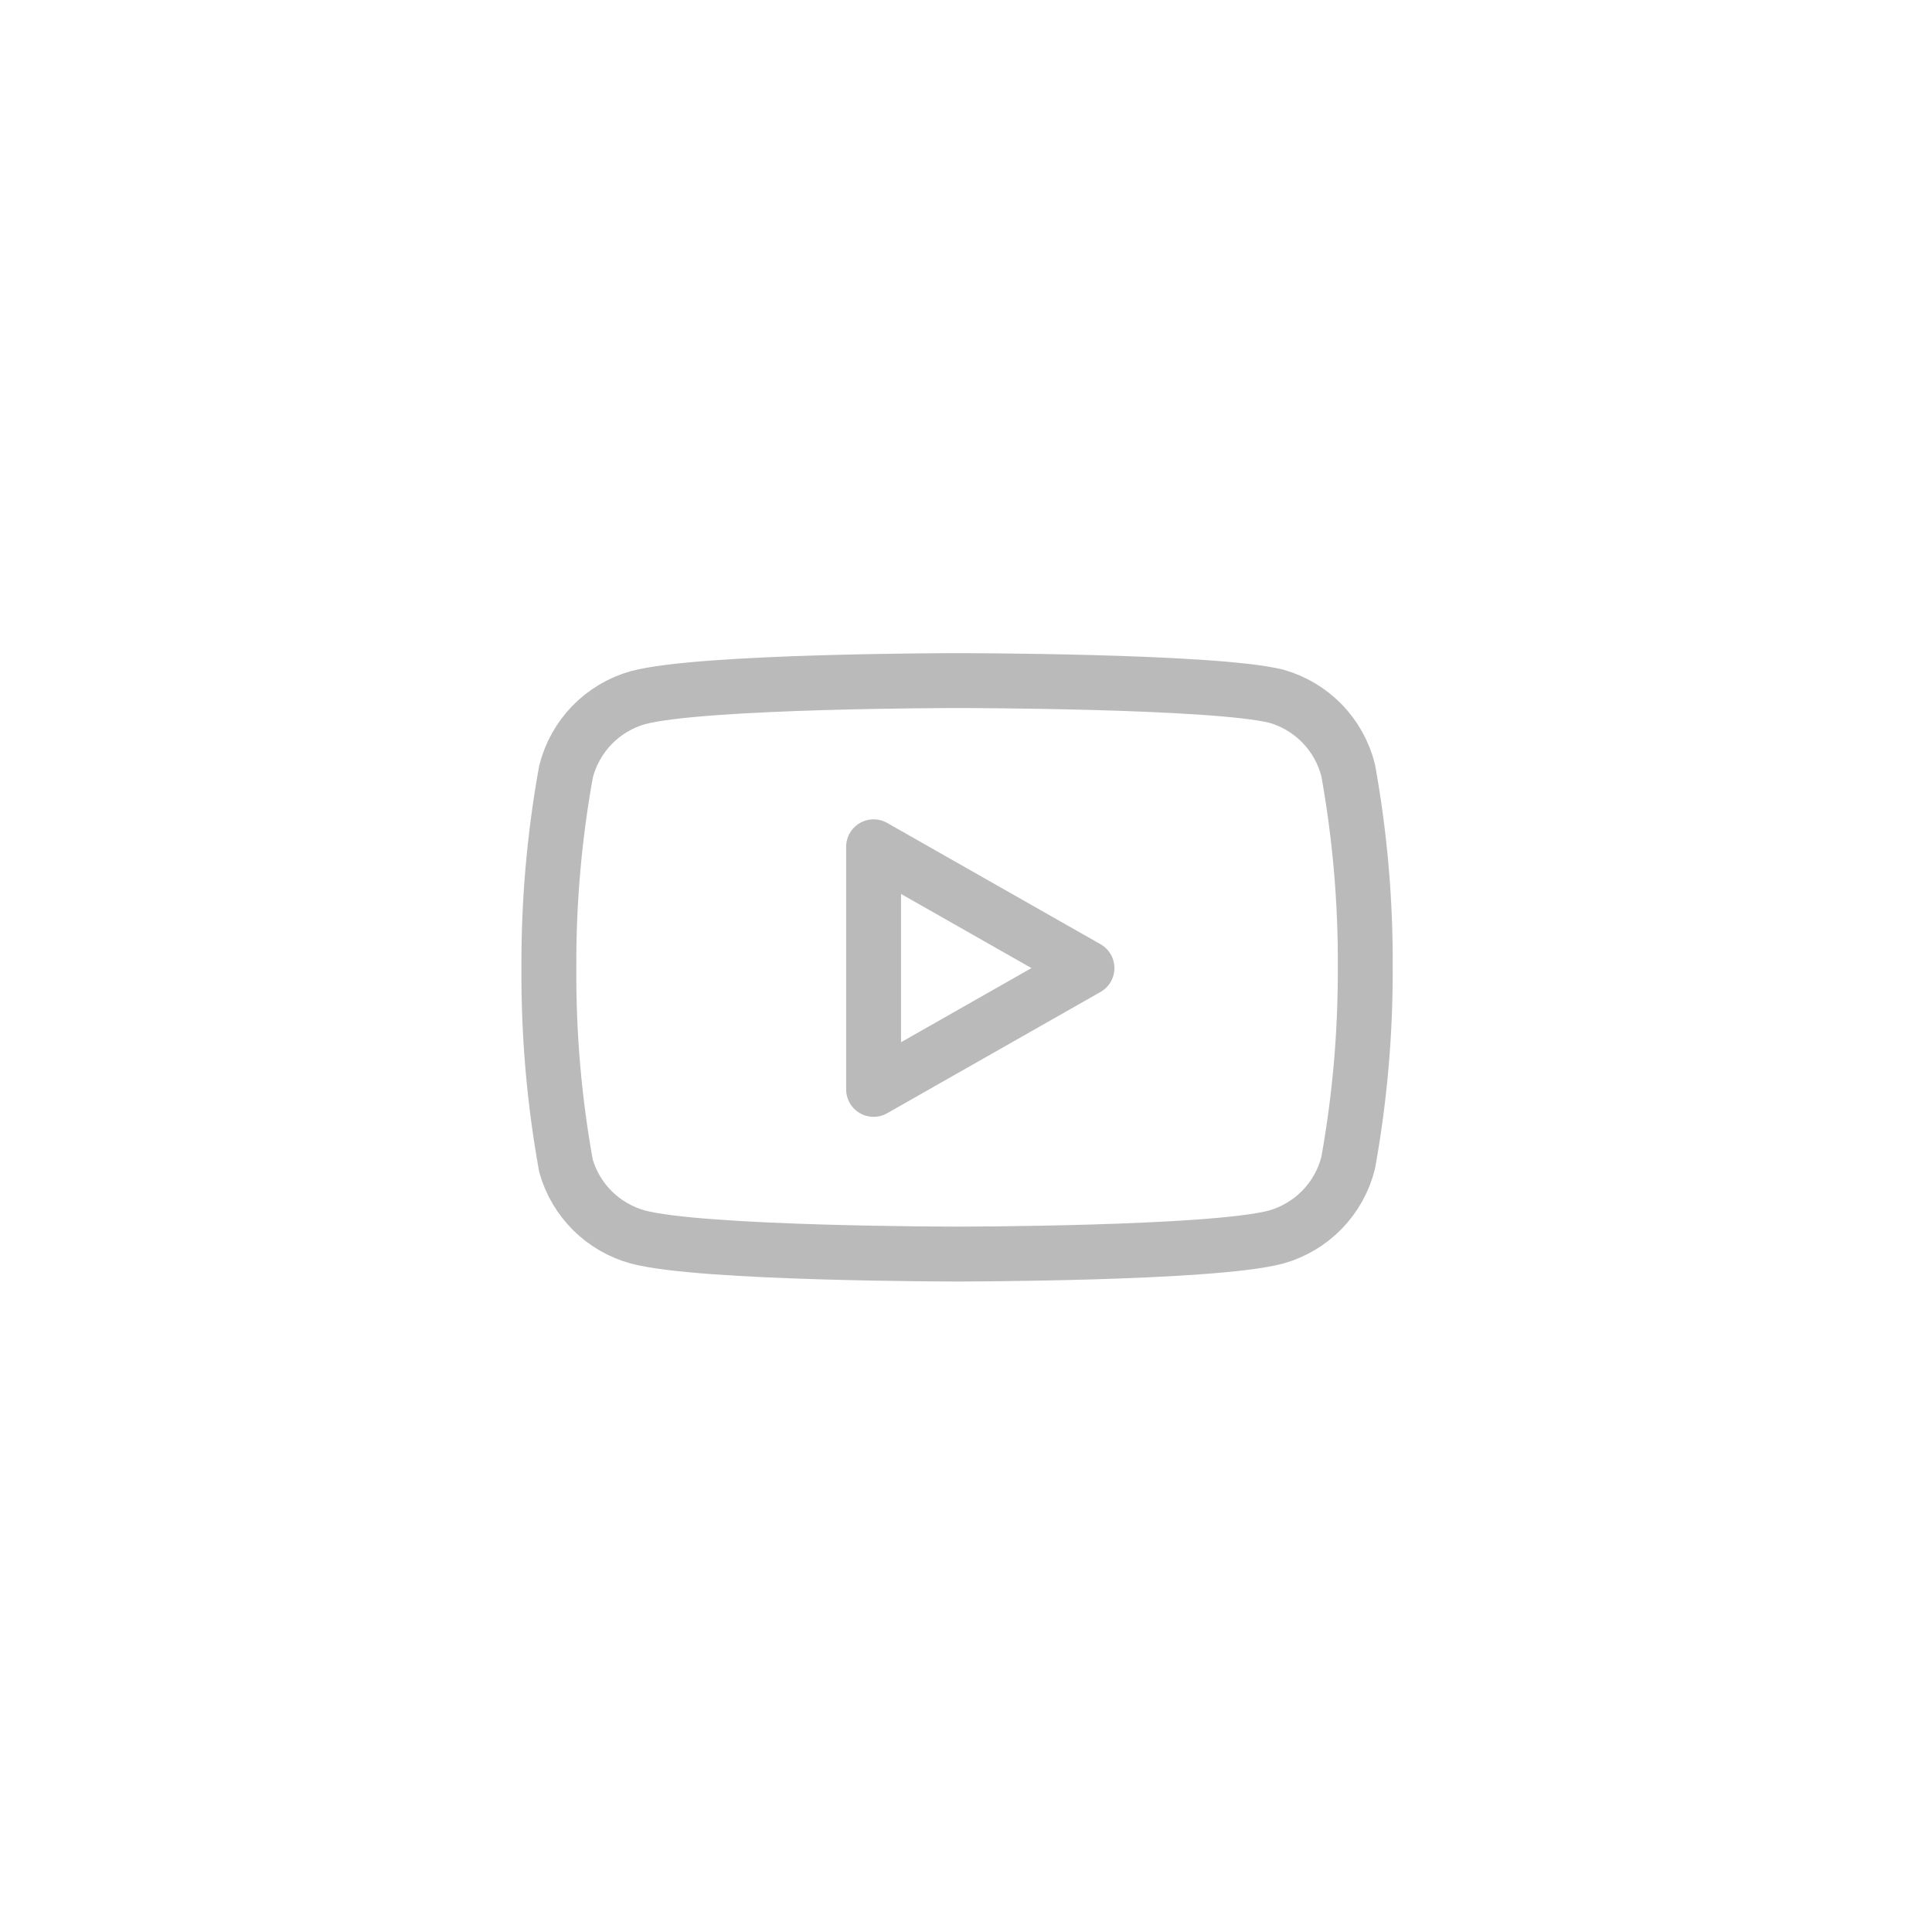 <svg width="88" height="88" viewBox="0 0 88 88" fill="none" xmlns="http://www.w3.org/2000/svg">
<g filter="url(#filter0_d)">
<circle cx="43.968" cy="40.968" r="33.968" fill="white"/>
<path d="M61.408 32.089C61.207 31.287 60.798 30.552 60.223 29.959C59.647 29.366 58.925 28.935 58.129 28.71C55.222 28 43.593 28 43.593 28C43.593 28 31.965 28 29.058 28.777C28.262 29.002 27.54 29.433 26.964 30.026C26.388 30.62 25.979 31.355 25.779 32.157C25.246 35.106 24.986 38.098 25.001 41.094C24.982 44.114 25.242 47.129 25.779 50.1C26 50.877 26.418 51.584 26.992 52.152C27.567 52.721 28.278 53.131 29.058 53.344C31.965 54.121 43.593 54.121 43.593 54.121C43.593 54.121 55.222 54.121 58.129 53.344C58.925 53.119 59.647 52.688 60.223 52.095C60.798 51.502 61.207 50.767 61.408 49.965C61.936 47.038 62.196 44.069 62.186 41.094C62.205 38.075 61.944 35.06 61.408 32.089V32.089Z" stroke="#BABABA" stroke-width="2.5" stroke-linecap="round" stroke-linejoin="round"/>
<path d="M39.791 46.62L49.51 41.095L39.791 35.57V46.62Z" stroke="#BABABA" stroke-width="2.5" stroke-linecap="round" stroke-linejoin="round"/>
</g>
<defs>
<filter id="filter0_d" x="0" y="0" width="87.935" height="87.935" filterUnits="userSpaceOnUse" color-interpolation-filters="sRGB">
<feFlood flood-opacity="0" result="BackgroundImageFix"/>
<feColorMatrix in="SourceAlpha" type="matrix" values="0 0 0 0 0 0 0 0 0 0 0 0 0 0 0 0 0 0 127 0"/>
<feOffset dy="3"/>
<feGaussianBlur stdDeviation="5"/>
<feColorMatrix type="matrix" values="0 0 0 0 0 0 0 0 0 0 0 0 0 0 0 0 0 0 0.15 0"/>
<feBlend mode="normal" in2="BackgroundImageFix" result="effect1_dropShadow"/>
<feBlend mode="normal" in="SourceGraphic" in2="effect1_dropShadow" result="shape"/>
</filter>
</defs>
</svg>

